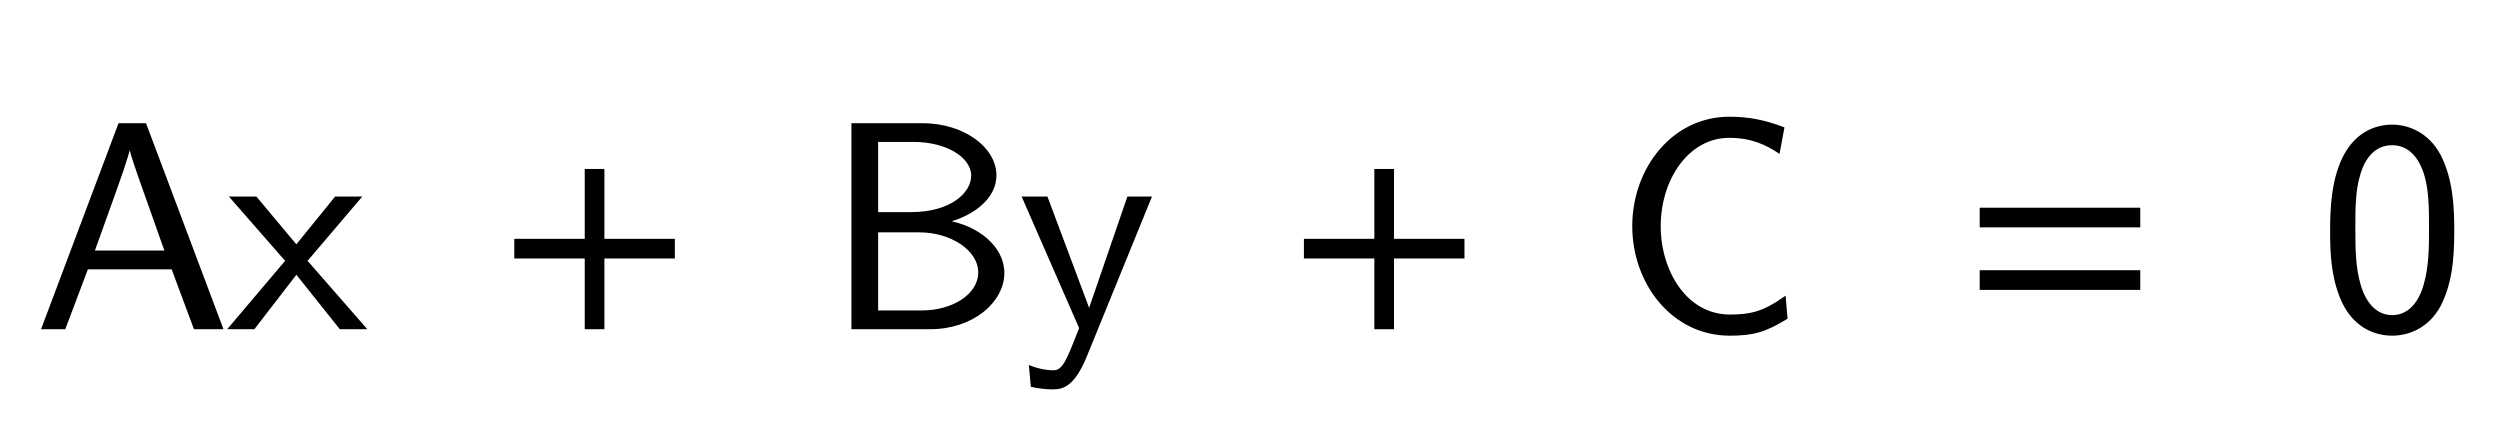 <svg xmlns="http://www.w3.org/2000/svg" xmlns:xlink="http://www.w3.org/1999/xlink" width="144.797" height="24.391" style="width:144.797px;height:24.391px;font-family:Asana-Math, Asana;background:#FFF;"><g><g><g><g transform="matrix(1,0,0,1,2,19)"><path transform="matrix(0.017,0,0,-0.017,0,0)" d="M377 694L289 694L28 0L102 0L179 204L470 204L546 0L638 0ZM448 260L200 260L265 441C286 500 317 585 324 622L325 622C327 608 334 583 357 517ZM925 229L1108 444L1026 444L892 279L754 444L671 444L859 229L665 0L747 0L892 188L1042 0L1125 0Z" stroke="rgb(0,0,0)" stroke-opacity="1" stroke-width="8" fill="rgb(0,0,0)" fill-opacity="1"></path></g></g><g><g transform="matrix(1,0,0,1,28.75,19)"><path transform="matrix(0.017,0,0,-0.017,0,0)" d="M604 241L604 300L364 300L364 538L305 538L305 300L65 300L65 241L305 241L305 0L364 0L364 241Z" stroke="rgb(0,0,0)" stroke-opacity="1" stroke-width="8" fill="rgb(0,0,0)" fill-opacity="1"></path></g></g><g><g transform="matrix(1,0,0,1,43.5,19)"><path transform="matrix(0.017,0,0,-0.017,0,0)" d="M346 694L346 0L610 0C754 0 859 90 859 188C859 275 772 346 666 363C757 386 832 444 832 520C832 612 725 694 583 694ZM429 391L429 638L555 638C666 638 754 585 754 519C754 459 683 391 545 391ZM429 56L429 330L574 330C680 330 778 269 778 189C778 114 690 56 582 56ZM1360 444L1285 444L1152 57L1007 444L928 444L1122 0C1078 -113 1065 -148 1029 -148C1013 -148 981 -144 951 -132L957 -197C979 -202 1007 -205 1029 -205C1064 -205 1101 -193 1142 -91Z" stroke="rgb(0,0,0)" stroke-opacity="1" stroke-width="8" fill="rgb(0,0,0)" fill-opacity="1"></path></g></g><g><g transform="matrix(1,0,0,1,74.484,19)"><path transform="matrix(0.017,0,0,-0.017,0,0)" d="M604 241L604 300L364 300L364 538L305 538L305 300L65 300L65 241L305 241L305 0L364 0L364 241Z" stroke="rgb(0,0,0)" stroke-opacity="1" stroke-width="8" fill="rgb(0,0,0)" fill-opacity="1"></path></g></g><g><g transform="matrix(1,0,0,1,89.234,19)"><path transform="matrix(0.017,0,0,-0.017,0,0)" d="M826 681C763 705 709 716 643 716C451 716 316 543 316 347C316 154 449 -22 644 -22C727 -22 766 -9 837 34L831 103C759 52 714 42 645 42C494 42 405 194 405 347C405 510 503 652 642 652C721 652 769 627 811 600Z" stroke="rgb(0,0,0)" stroke-opacity="1" stroke-width="8" fill="rgb(0,0,0)" fill-opacity="1"></path></g></g><g><g transform="matrix(1,0,0,1,113.625,19)"><path transform="matrix(0.017,0,0,-0.017,0,0)" d="M604 347L604 406L65 406L65 347ZM604 134L604 193L65 193L65 134Z" stroke="rgb(0,0,0)" stroke-opacity="1" stroke-width="8" fill="rgb(0,0,0)" fill-opacity="1"></path></g></g><g><g transform="matrix(1,0,0,1,130.078,19)"><path transform="matrix(0.017,0,0,-0.017,0,0)" d="M706 331C706 412 702 506 660 588C619 665 550 689 499 689C440 689 370 662 329 571C296 497 291 413 291 331C291 251 295 177 325 103C365 5 441 -22 498 -22C571 -22 634 19 666 89C696 155 706 223 706 331ZM499 40C447 40 406 78 386 151C370 209 369 264 369 343C369 407 369 468 386 524C392 544 417 627 498 627C576 627 602 550 609 531C628 475 628 406 628 343C628 276 628 212 610 148C584 56 531 40 499 40Z" stroke="rgb(0,0,0)" stroke-opacity="1" stroke-width="8" fill="rgb(0,0,0)" fill-opacity="1"></path></g></g></g></g></svg>